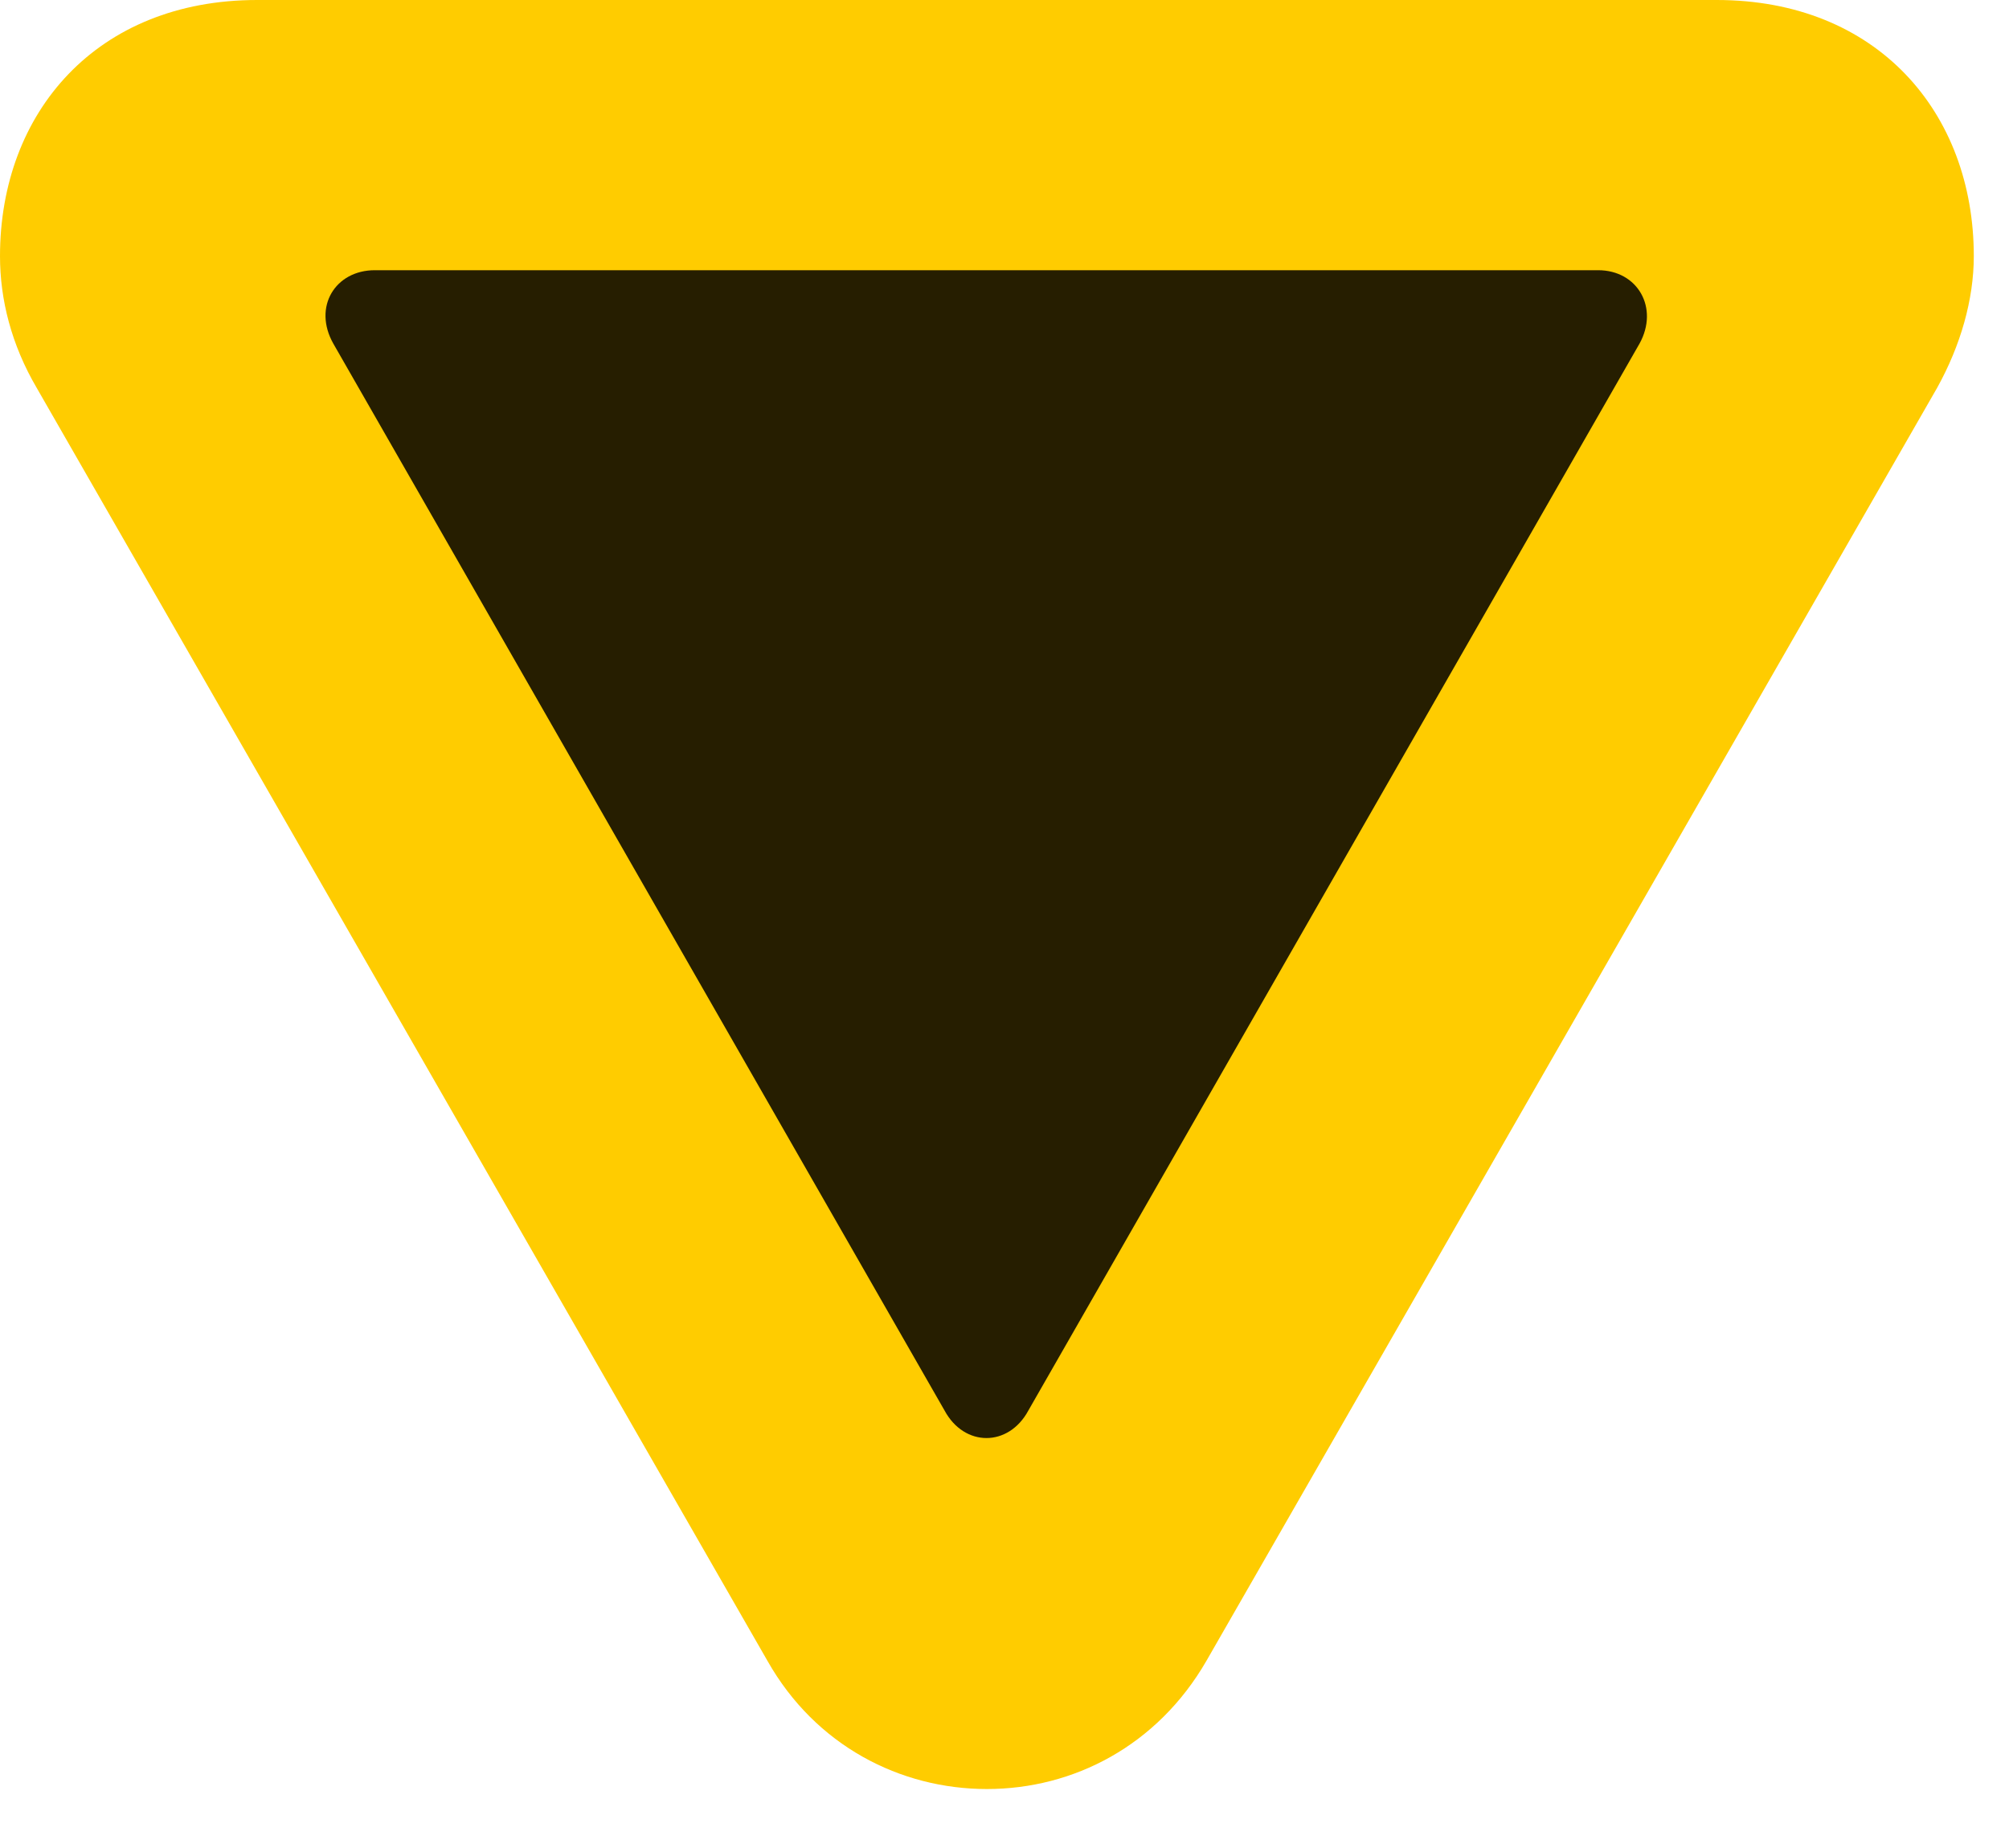 <svg width="25" height="23" viewBox="0 0 25 23" fill="none" xmlns="http://www.w3.org/2000/svg">
<path d="M3.199 0C1.207 0 0 1.395 0 3.188C0 3.727 0.141 4.289 0.457 4.828L9.551 20.672C10.148 21.727 11.203 22.266 12.281 22.266C13.359 22.266 14.402 21.727 15.012 20.672L24.105 4.828C24.398 4.301 24.562 3.727 24.562 3.188C24.562 1.395 23.355 0 21.363 0H3.199Z" fill="#FFCC00"/>
<path d="M4.664 3.363H19.887C20.379 3.363 20.648 3.832 20.402 4.277L12.797 17.555C12.551 18.012 12 18.012 11.754 17.555L4.148 4.277C3.89 3.82 4.172 3.363 4.664 3.363Z" fill="black" fill-opacity="0.85"/>
</svg>
